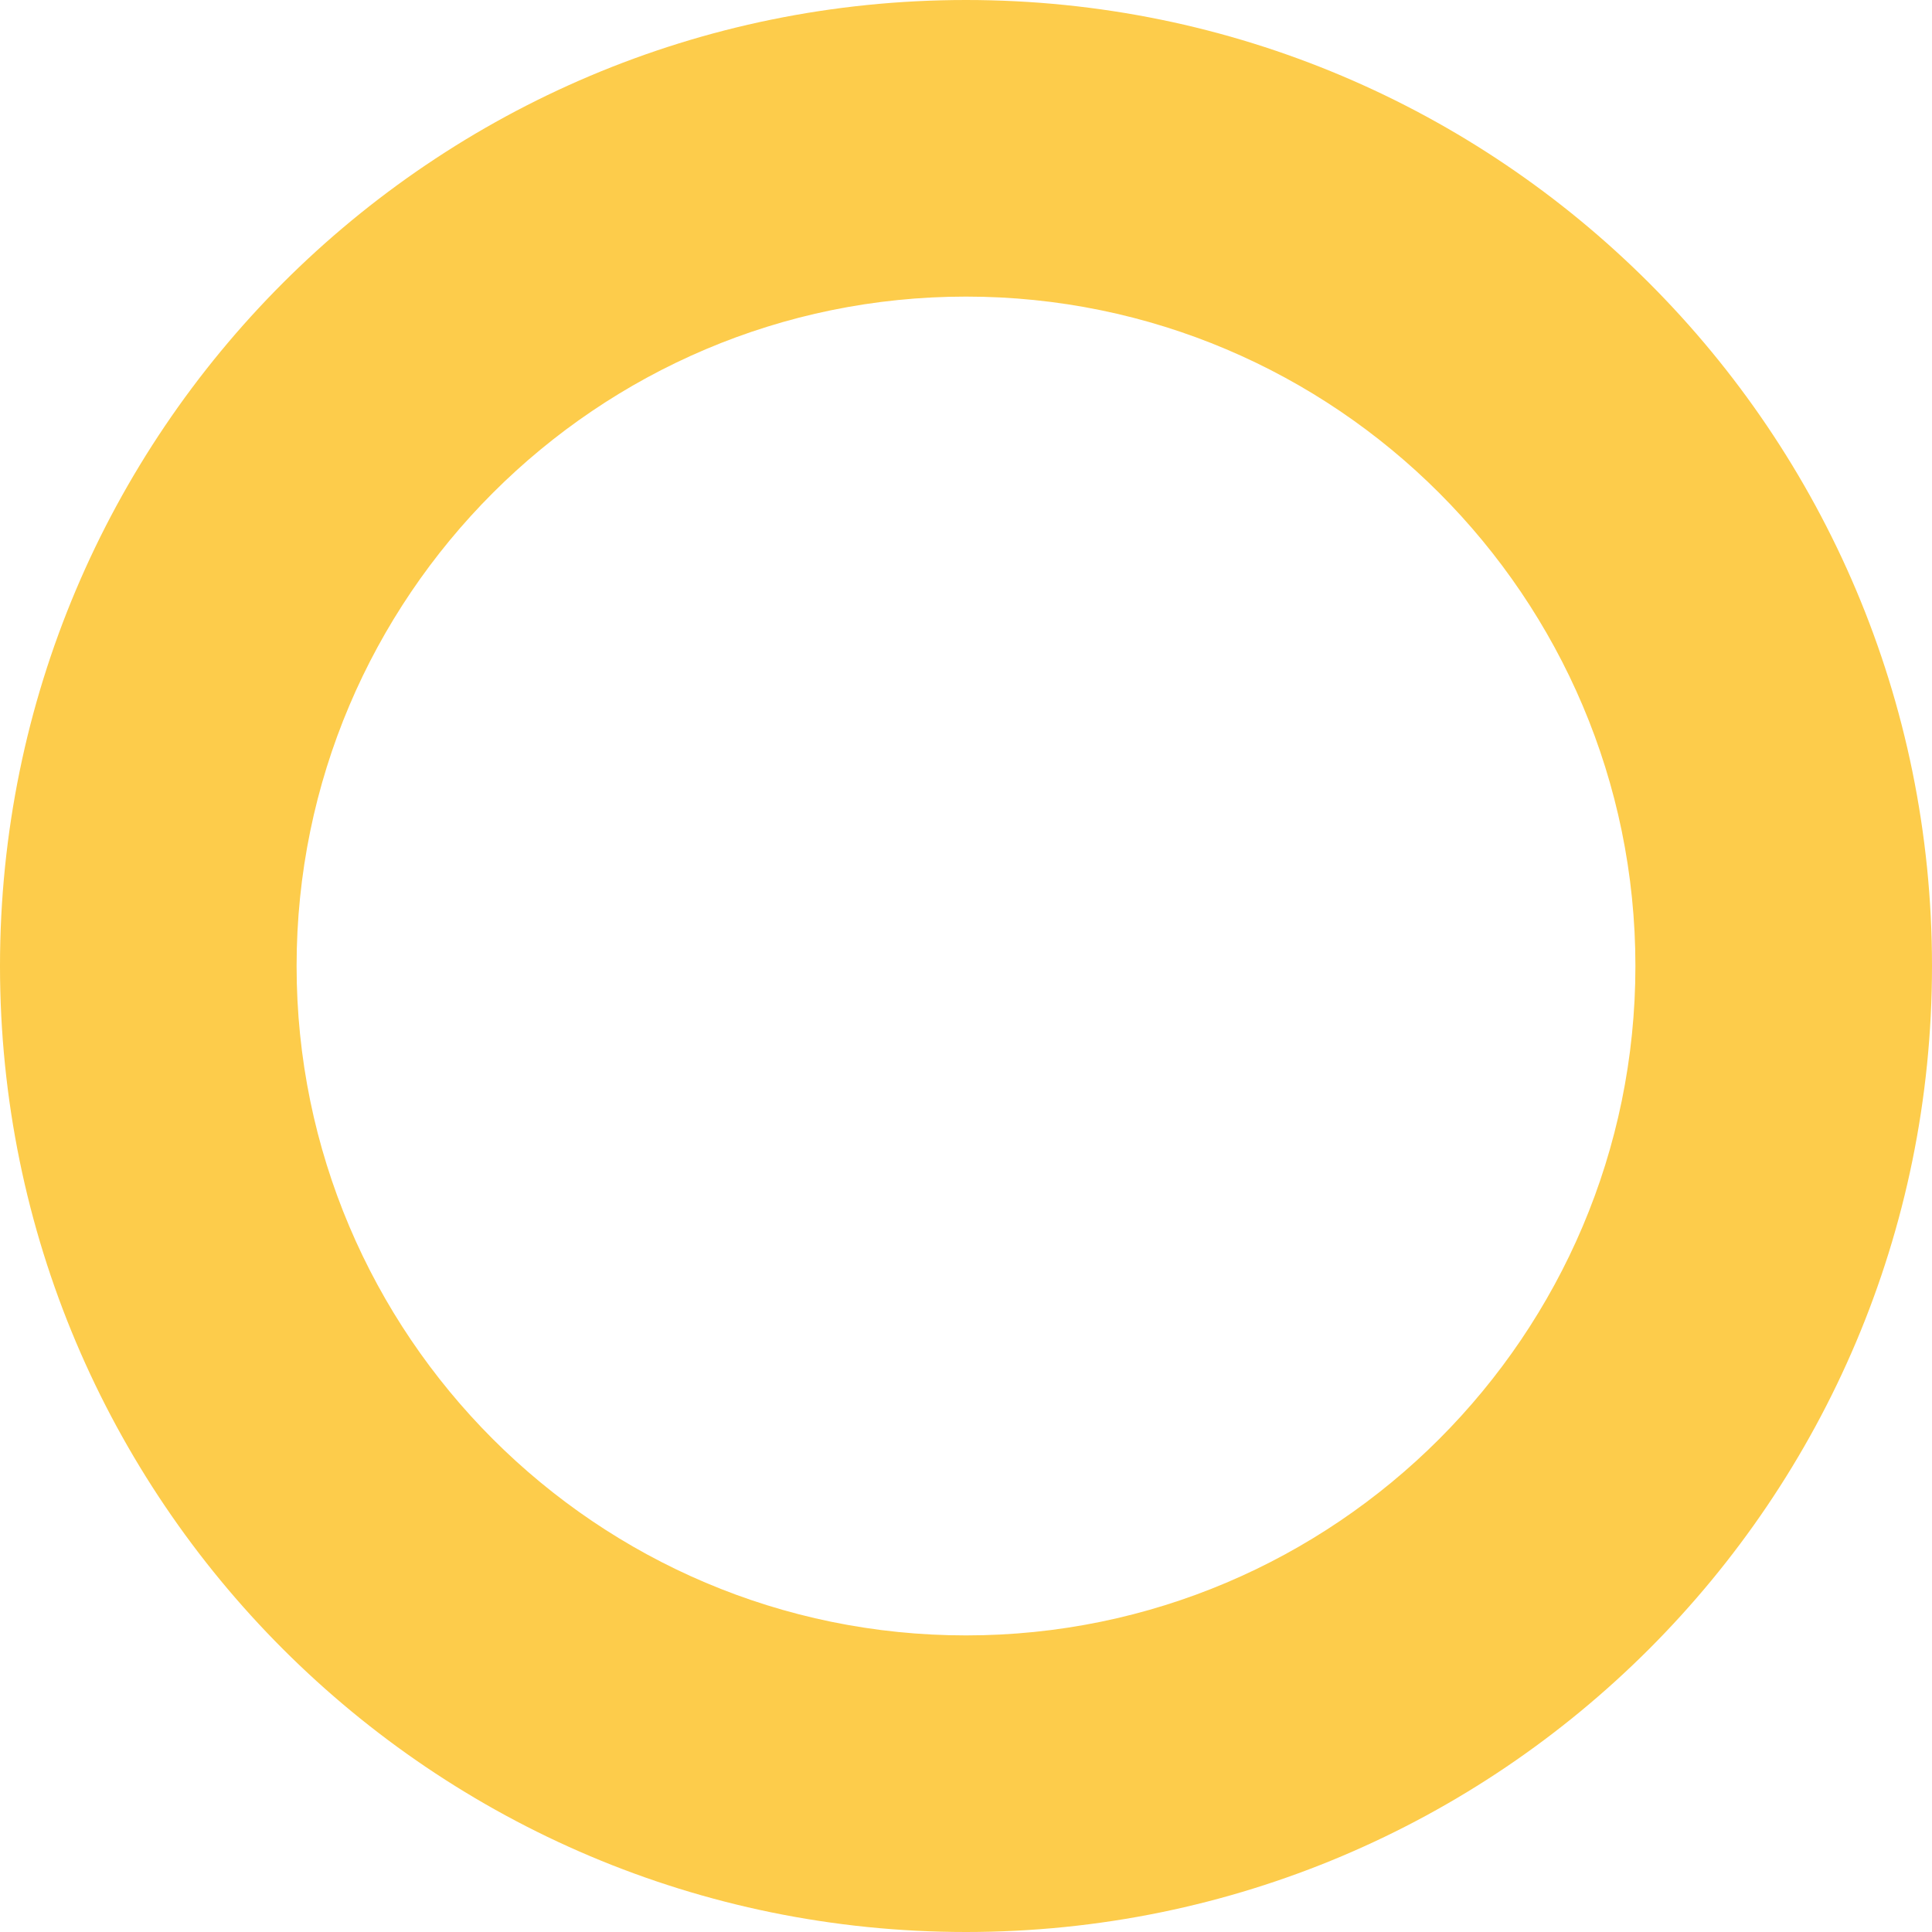 <svg xmlns="http://www.w3.org/2000/svg" width="521.12" height="521.12"><g data-name="Path 155" fill="none"><path d="M260.56 0c143.9 0 260.56 116.657 260.56 260.56S404.463 521.12 260.56 521.12 0 404.463 0 260.56 116.657 0 260.56 0z"/><path d="M260.56 80C160.999 80 80 160.999 80 260.56s80.999 180.56 180.56 180.56 180.56-80.999 180.56-180.56S360.121 80 260.56 80m0-80c143.903 0 260.56 116.657 260.56 260.56 0 143.903-116.657 260.56-260.56 260.56C116.657 521.12 0 404.463 0 260.56 0 116.657 116.657 0 260.56 0z" fill="#fdcc4b"/></g></svg>